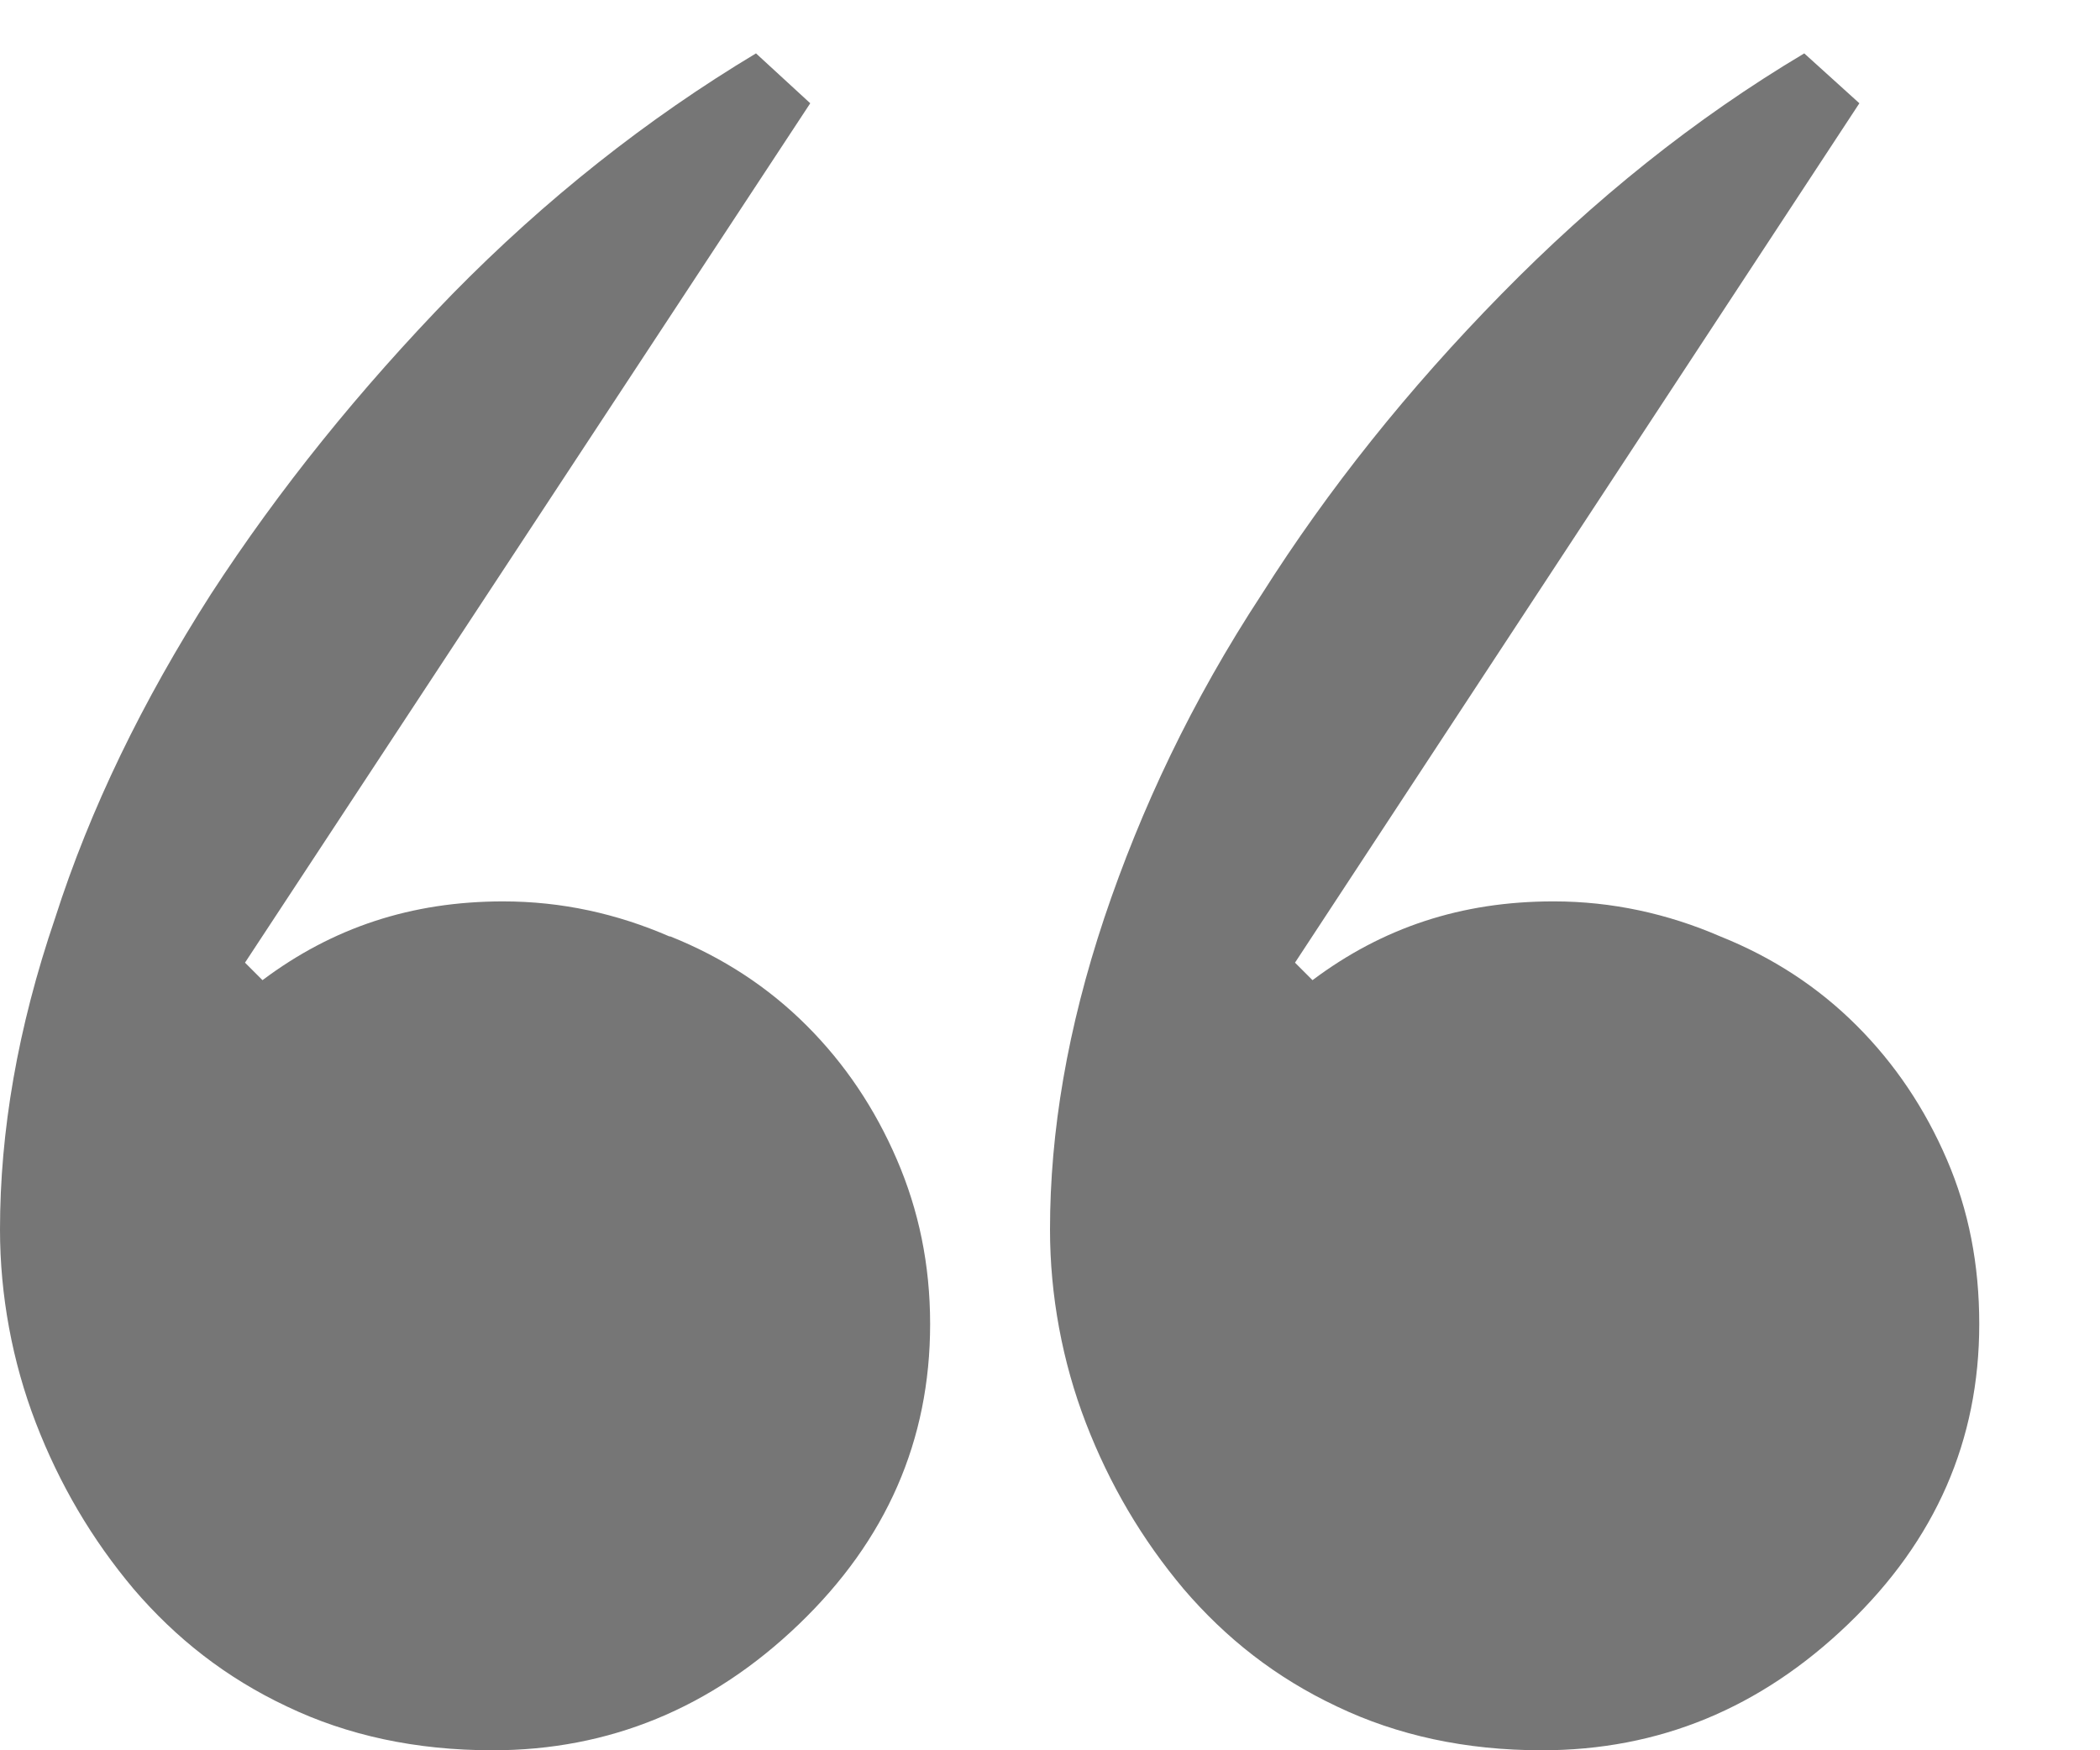 <svg xmlns="http://www.w3.org/2000/svg" width="24" height="20"><path fill="#767676" d="M7.66 10.7c.6.24 1.12.58 1.56 1.02.44.44.78.95 1.03 1.53.25.58.38 1.2.38 1.88 0 1.33-.5 2.47-1.5 3.43s-2.17 1.44-3.5 1.44c-.88 0-1.66-.17-2.35-.5-.7-.33-1.27-.78-1.75-1.34-.48-.57-.85-1.2-1.12-1.9s-.41-1.46-.41-2.21c0-1.12.2-2.3.63-3.56.4-1.25 1-2.48 1.78-3.7.78-1.2 1.7-2.34 2.76-3.43 1.06-1.08 2.22-2 3.47-2.75l.62.57-6.46 9.82.2.2c.8-.6 1.7-.9 2.75-.9.67 0 1.3.14 1.9.4zm10.1-.4c.66 0 1.3.14 1.9.4.6.24 1.12.58 1.56 1.02.44.44.78.95 1.03 1.53.25.58.37 1.2.37 1.88 0 1.33-.5 2.47-1.5 3.43s-2.16 1.44-3.5 1.44c-.87 0-1.65-.17-2.34-.5-.7-.33-1.27-.78-1.75-1.34-.48-.57-.85-1.2-1.12-1.9s-.41-1.46-.41-2.21c0-1.12.2-2.3.62-3.56.42-1.25 1-2.48 1.8-3.7.76-1.2 1.67-2.34 2.74-3.43 1.06-1.08 2.2-2 3.46-2.75l.63.57-6.45 9.82.2.2c.8-.6 1.7-.9 2.75-.9z"/></svg>